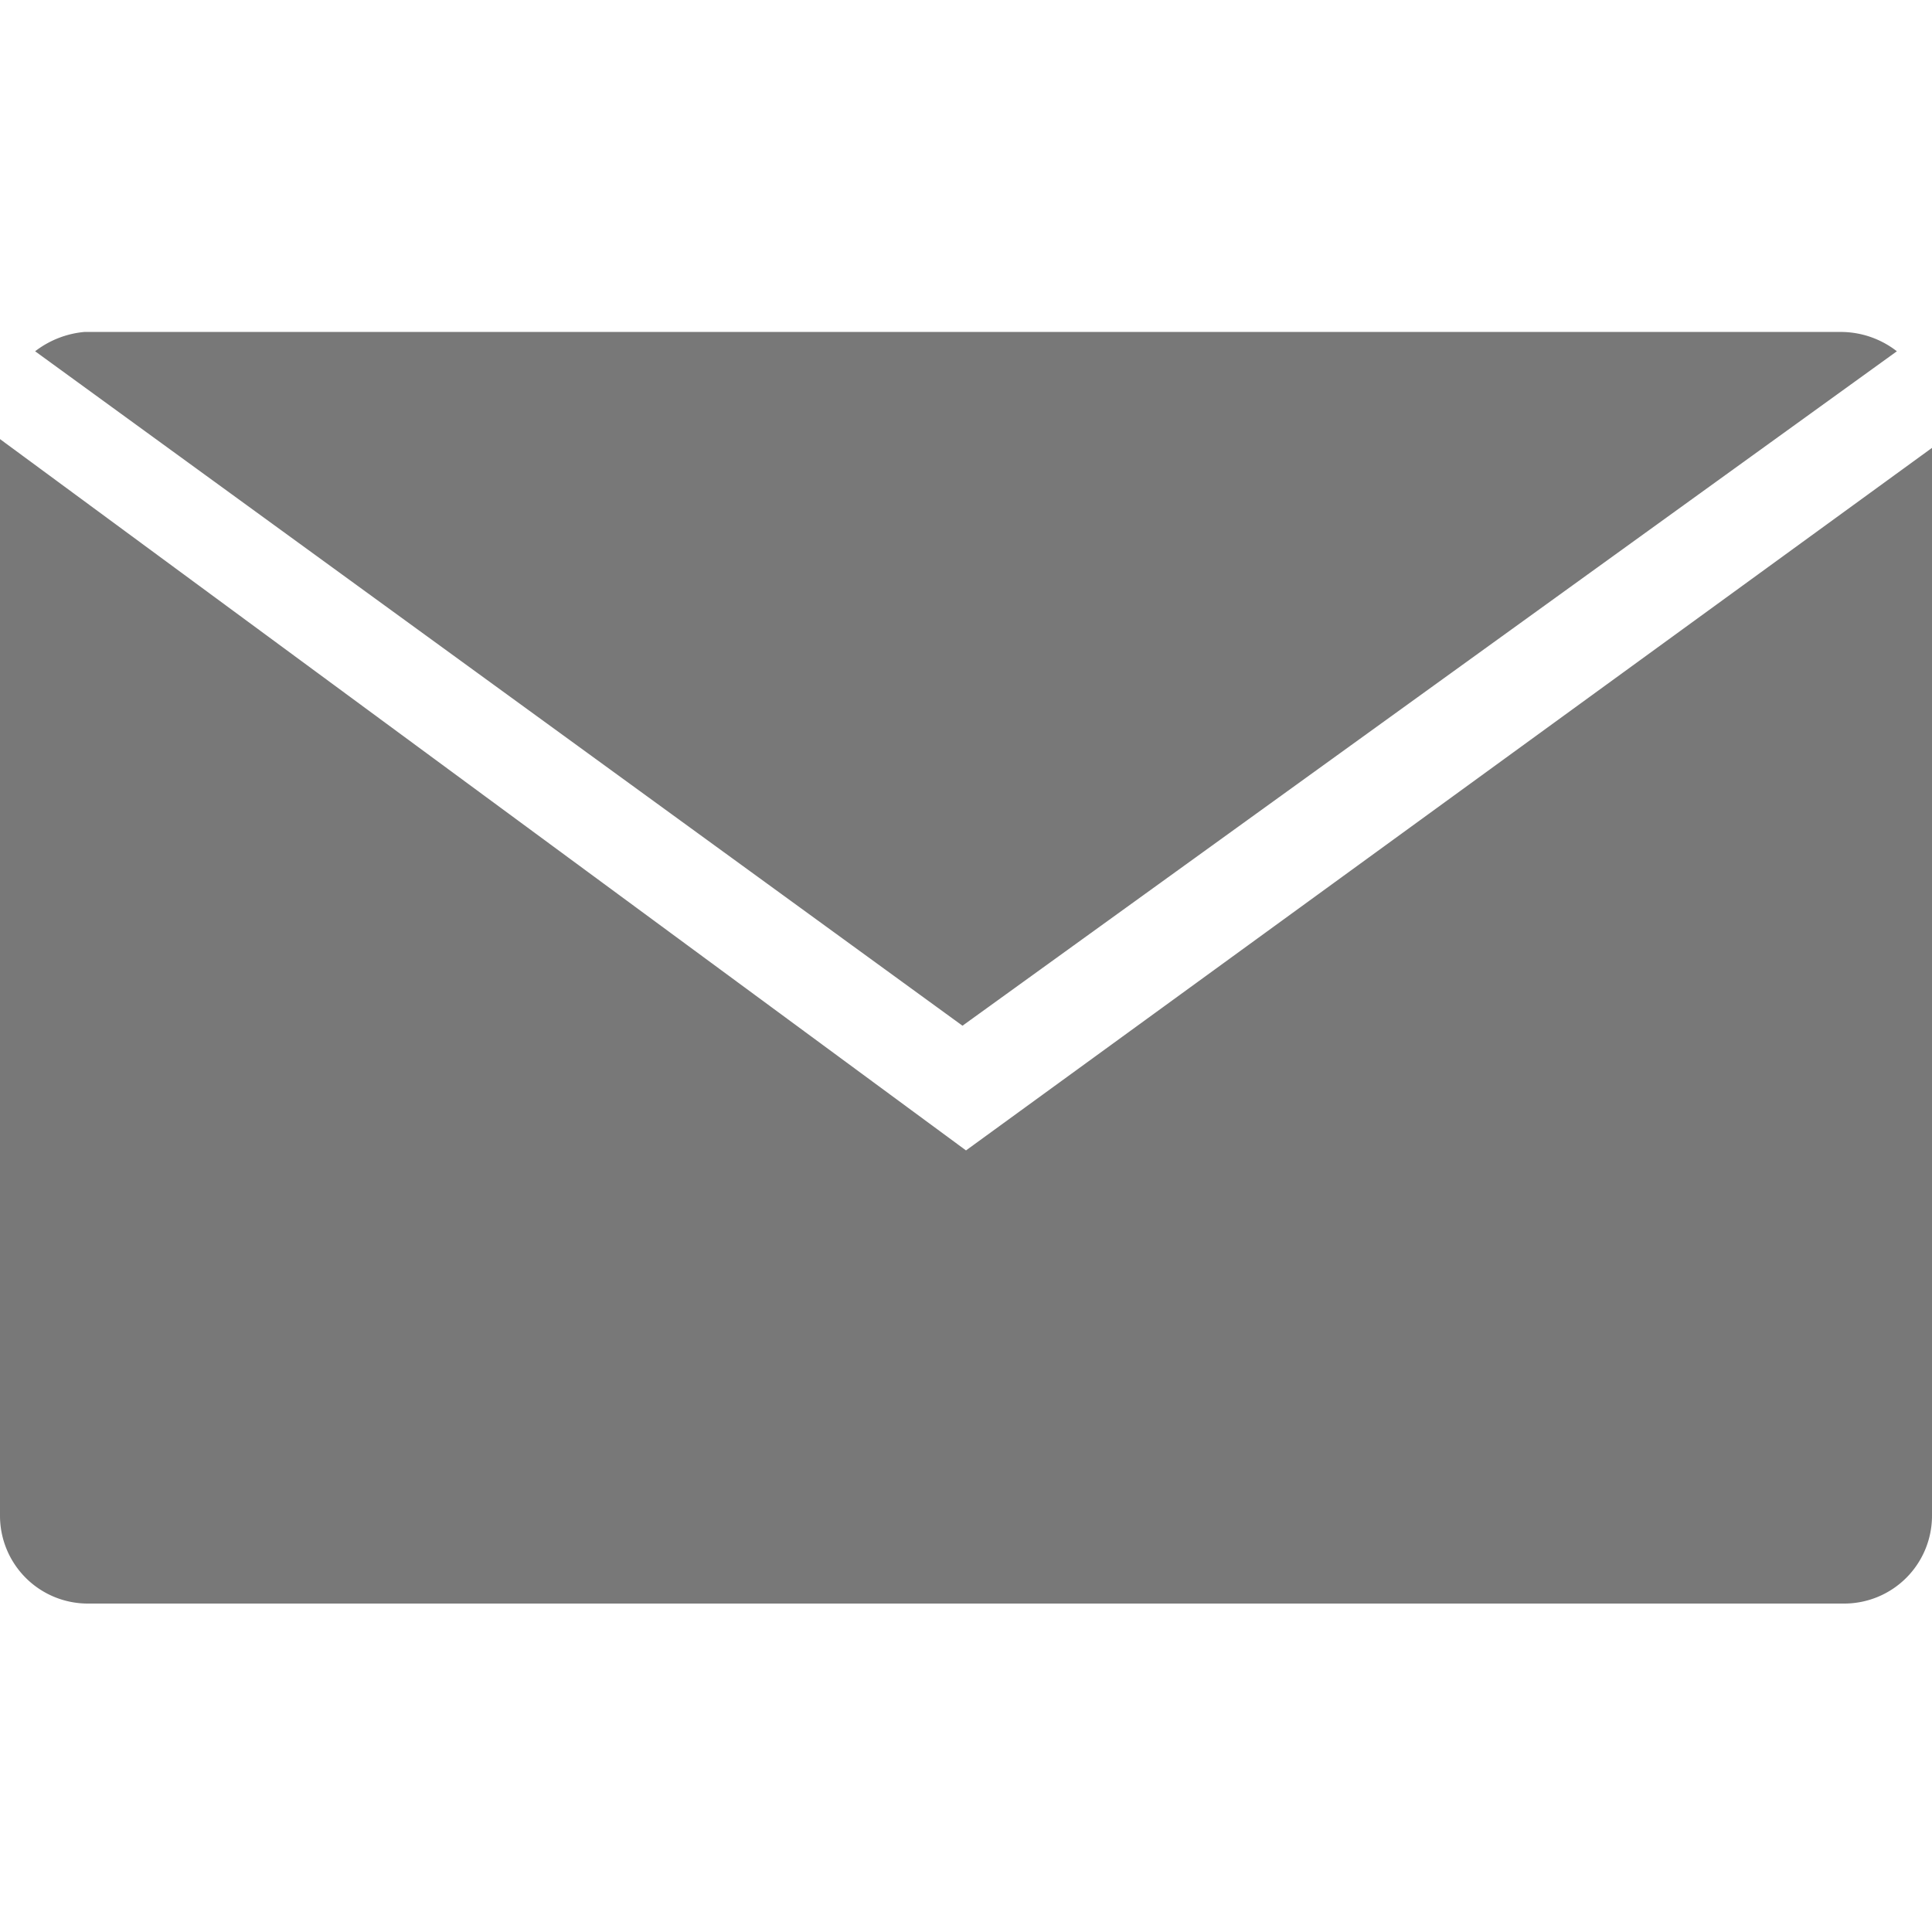 <svg id="Layer_1" data-name="Layer 1" xmlns="http://www.w3.org/2000/svg" viewBox="0 0 11 11"><defs><style>.cls-1{fill:#787878;}</style></defs><title>icon_nav_4</title><path class="cls-1" d="M5.5,6.55,0,2.5V8.63a.5.5,0,0,0,.5.5h10a.5.5,0,0,0,.5-.5V2.55Z"/><path class="cls-1" d="M5.48,5.84,10.8,2a.52.52,0,0,0-.32-.11H.48A.54.54,0,0,0,.2,2Z"/></svg>